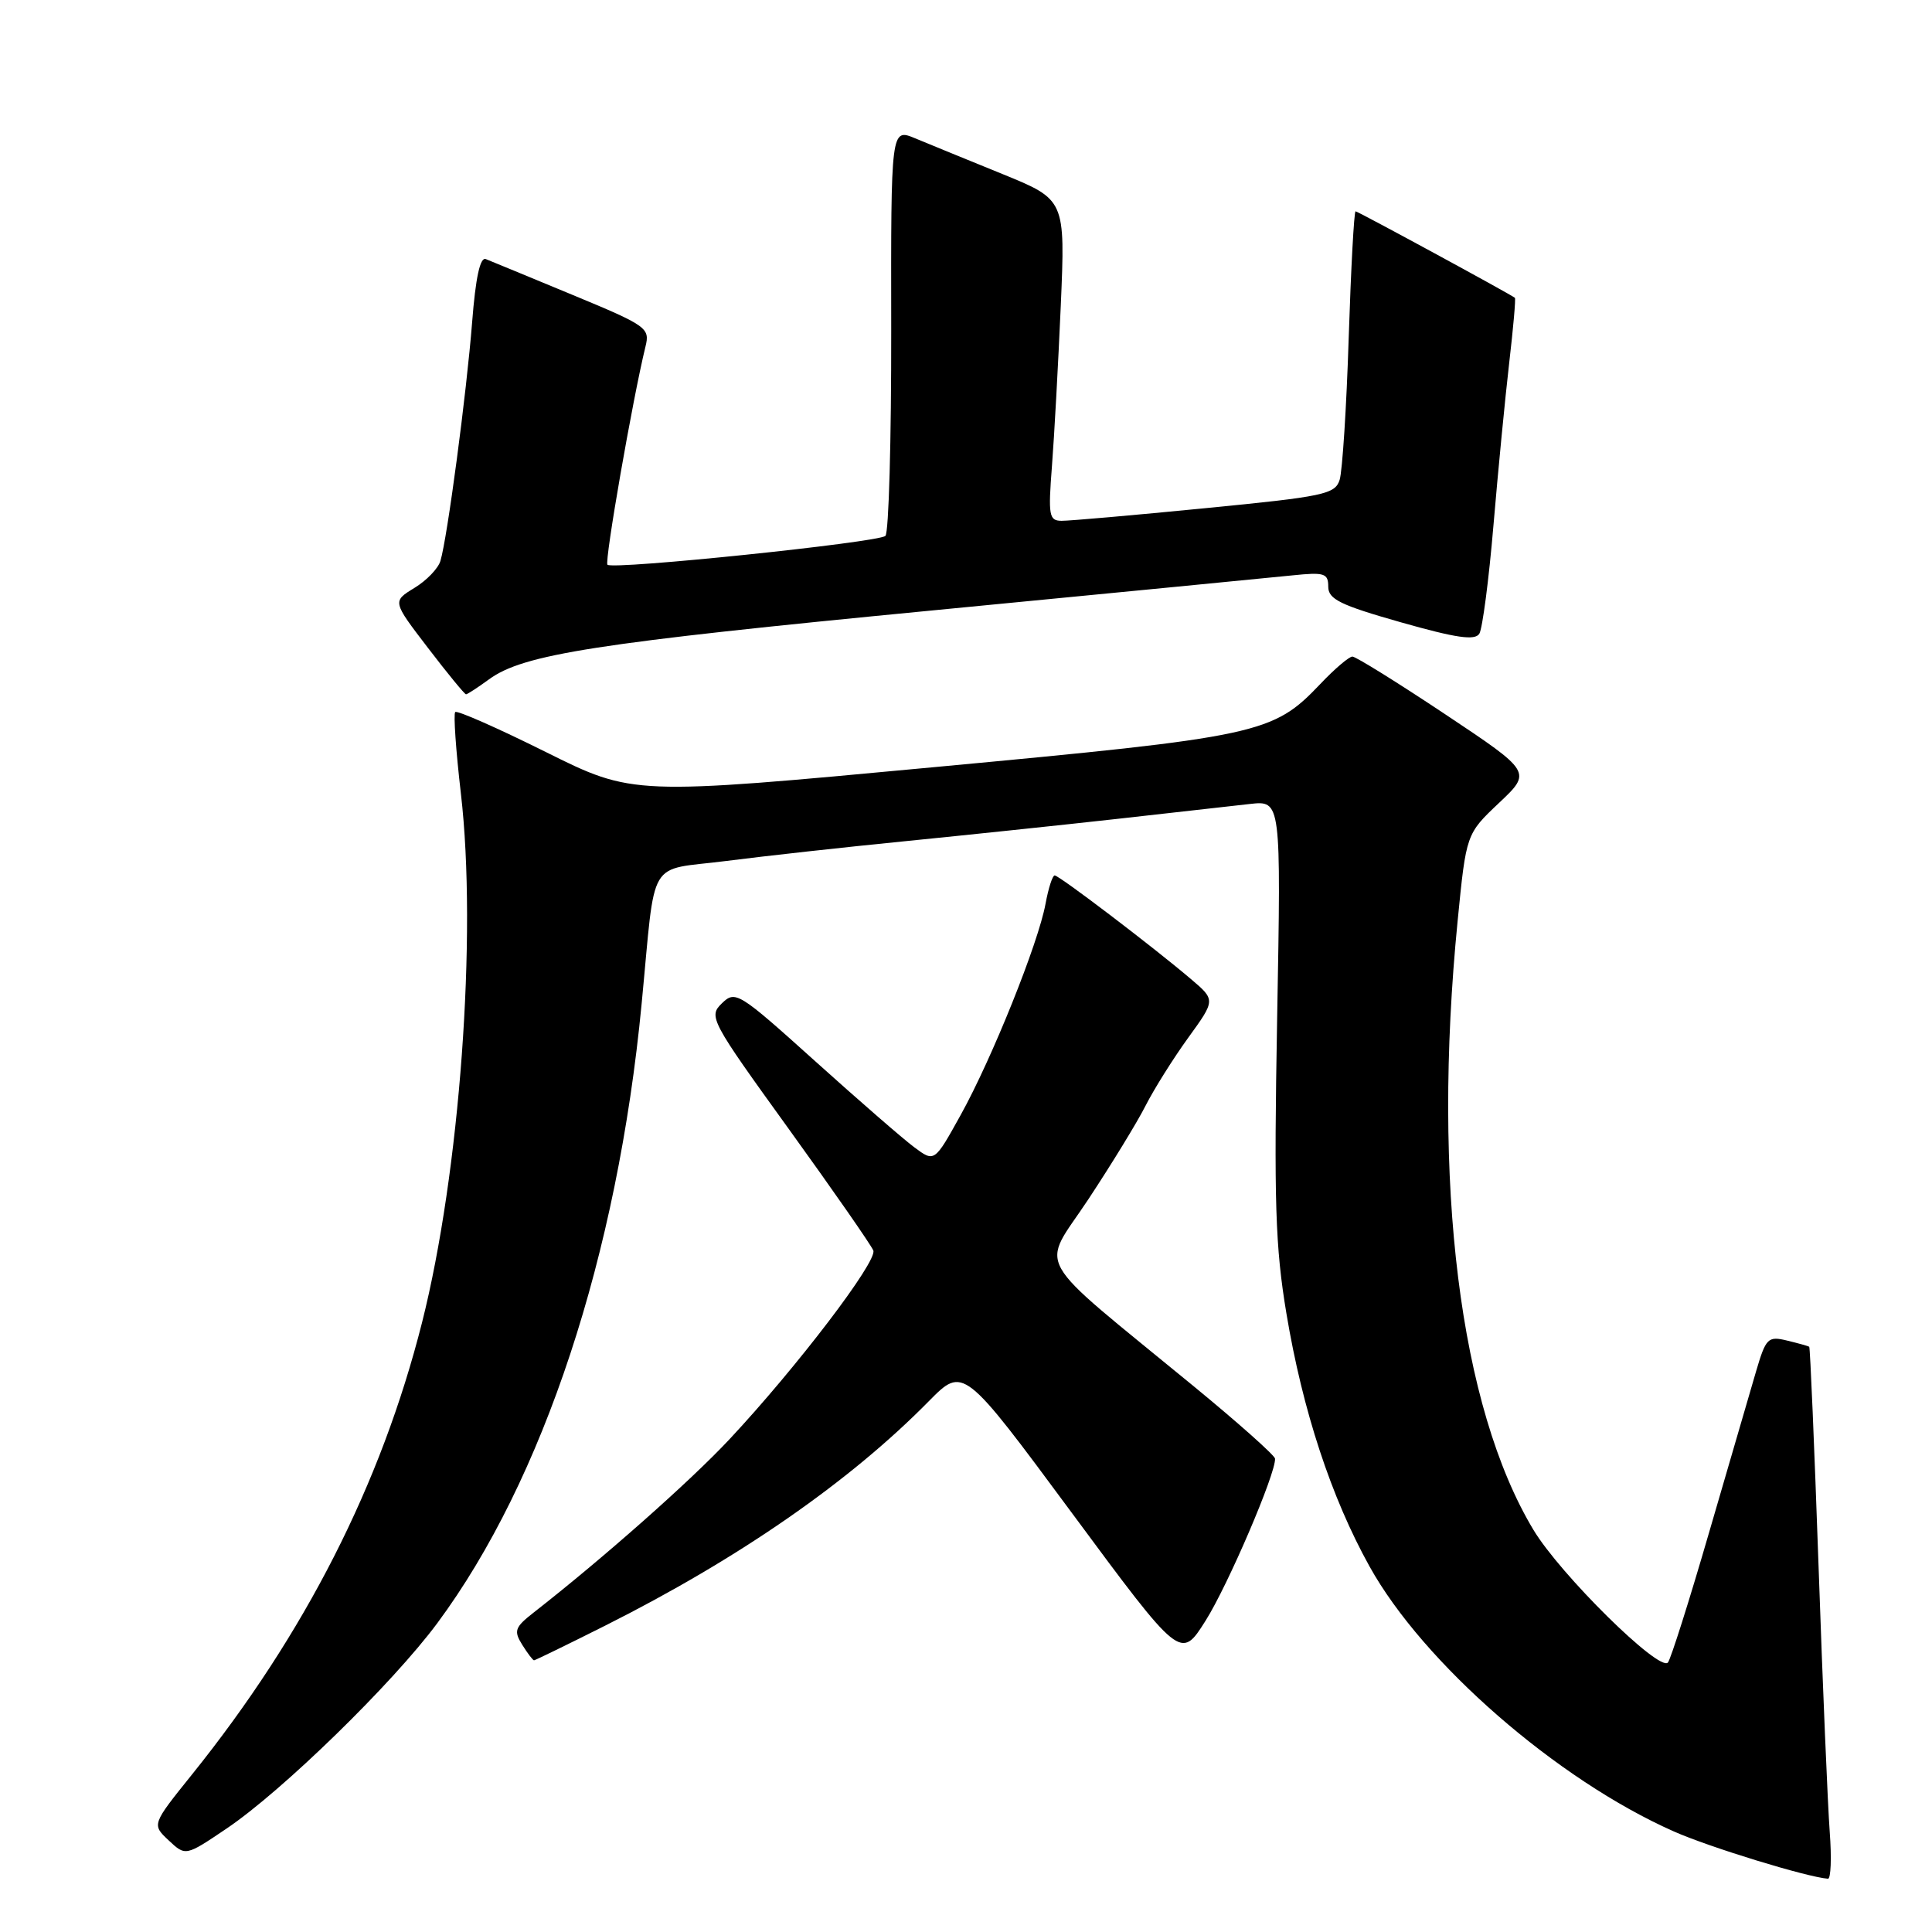<?xml version="1.0" encoding="UTF-8" standalone="no"?>
<!DOCTYPE svg PUBLIC "-//W3C//DTD SVG 1.1//EN" "http://www.w3.org/Graphics/SVG/1.1/DTD/svg11.dtd" >
<svg xmlns="http://www.w3.org/2000/svg" xmlns:xlink="http://www.w3.org/1999/xlink" version="1.1" viewBox="0 0 256 256">
 <g >
 <path fill="currentColor"
d=" M 242.45 242.75 C 242.19 239.31 241.52 223.48 240.97 207.56 C 240.41 191.65 239.86 178.55 239.73 178.45 C 239.60 178.36 238.28 177.99 236.79 177.63 C 234.26 177.02 233.99 177.29 232.68 181.74 C 231.91 184.36 229.12 193.93 226.48 203.00 C 223.85 212.07 221.38 219.85 221.01 220.29 C 219.88 221.59 206.74 208.63 203.18 202.70 C 193.41 186.43 189.72 156.76 193.14 122.06 C 194.28 110.50 194.28 110.50 198.63 106.39 C 202.97 102.29 202.97 102.29 191.49 94.64 C 185.18 90.44 179.65 87.00 179.20 87.00 C 178.76 87.00 176.84 88.63 174.95 90.63 C 168.64 97.26 166.97 97.62 123.58 101.67 C 83.86 105.39 83.86 105.39 72.31 99.64 C 65.96 96.48 60.57 94.10 60.32 94.35 C 60.07 94.60 60.41 99.46 61.07 105.15 C 63.25 123.84 60.93 155.42 55.92 175.25 C 50.49 196.70 40.42 216.49 25.44 235.13 C 20.11 241.76 20.11 241.76 22.35 243.86 C 24.59 245.96 24.59 245.96 30.00 242.31 C 37.37 237.35 52.02 223.07 57.95 215.07 C 72.00 196.11 81.82 166.35 85.02 133.00 C 86.93 113.20 85.60 115.44 96.25 114.08 C 101.31 113.43 111.99 112.25 119.97 111.46 C 127.96 110.66 140.57 109.34 148.00 108.51 C 155.43 107.67 163.36 106.79 165.62 106.53 C 169.75 106.07 169.75 106.07 169.23 134.85 C 168.79 159.25 168.98 165.20 170.46 174.06 C 172.60 186.89 176.39 198.42 181.47 207.56 C 188.59 220.38 206.32 235.82 221.78 242.67 C 226.48 244.76 239.42 248.73 242.21 248.94 C 242.60 248.98 242.71 246.19 242.45 242.75 Z  M 80.20 215.40 C 97.89 206.51 112.56 196.35 123.07 185.67 C 127.65 181.03 127.65 181.03 142.05 200.50 C 156.45 219.97 156.45 219.97 159.74 214.76 C 162.72 210.04 169.07 195.21 168.95 193.28 C 168.92 192.85 164.08 188.54 158.20 183.71 C 136.34 165.74 137.89 168.49 144.22 158.90 C 147.27 154.28 150.69 148.70 151.80 146.50 C 152.92 144.30 155.46 140.25 157.45 137.50 C 161.07 132.50 161.07 132.50 157.78 129.71 C 152.78 125.46 140.35 116.00 139.75 116.00 C 139.46 116.00 138.92 117.69 138.54 119.75 C 137.59 124.96 131.45 140.25 127.29 147.75 C 123.82 154.01 123.82 154.01 121.16 152.03 C 119.70 150.95 113.78 145.80 108.00 140.60 C 97.85 131.46 97.44 131.21 95.65 132.95 C 93.86 134.69 94.13 135.21 104.52 149.60 C 110.41 157.76 115.45 165.01 115.72 165.70 C 116.27 167.14 105.57 181.18 96.66 190.71 C 91.44 196.29 79.93 206.47 70.70 213.68 C 68.22 215.62 68.05 216.10 69.19 217.93 C 69.90 219.07 70.61 220.00 70.76 220.00 C 70.91 220.00 75.16 217.93 80.20 215.40 Z  M 64.79 90.02 C 69.36 86.68 78.88 85.20 123.50 80.89 C 147.15 78.60 168.64 76.51 171.25 76.24 C 175.49 75.80 176.00 75.96 176.00 77.74 C 176.00 79.40 177.60 80.18 185.63 82.46 C 192.96 84.54 195.44 84.90 196.02 83.97 C 196.43 83.30 197.28 76.84 197.89 69.62 C 198.50 62.41 199.44 52.70 199.98 48.06 C 200.52 43.42 200.86 39.55 200.73 39.46 C 199.94 38.87 179.91 28.00 179.62 28.00 C 179.42 28.00 179.01 35.54 178.71 44.75 C 178.42 53.96 177.87 62.44 177.51 63.58 C 176.91 65.49 175.44 65.80 159.68 67.34 C 150.23 68.27 141.67 69.02 140.66 69.01 C 139.00 69.00 138.88 68.32 139.39 61.75 C 139.70 57.76 140.22 48.19 140.56 40.48 C 141.16 26.46 141.16 26.46 132.83 23.06 C 128.25 21.20 123.05 19.07 121.27 18.33 C 118.05 16.99 118.05 16.99 118.09 43.63 C 118.11 58.28 117.77 70.60 117.32 71.01 C 116.36 71.88 81.19 75.53 80.49 74.83 C 80.07 74.41 83.85 52.76 85.53 45.92 C 86.14 43.46 85.73 43.16 75.83 39.06 C 70.15 36.70 64.99 34.58 64.37 34.33 C 63.62 34.03 63.02 36.78 62.56 42.69 C 61.83 52.02 59.28 71.26 58.36 74.32 C 58.07 75.32 56.51 76.94 54.90 77.91 C 51.99 79.69 51.99 79.69 56.70 85.84 C 59.29 89.23 61.57 92.00 61.75 92.00 C 61.93 92.00 63.30 91.11 64.79 90.02 Z "/>
</g>
</svg>